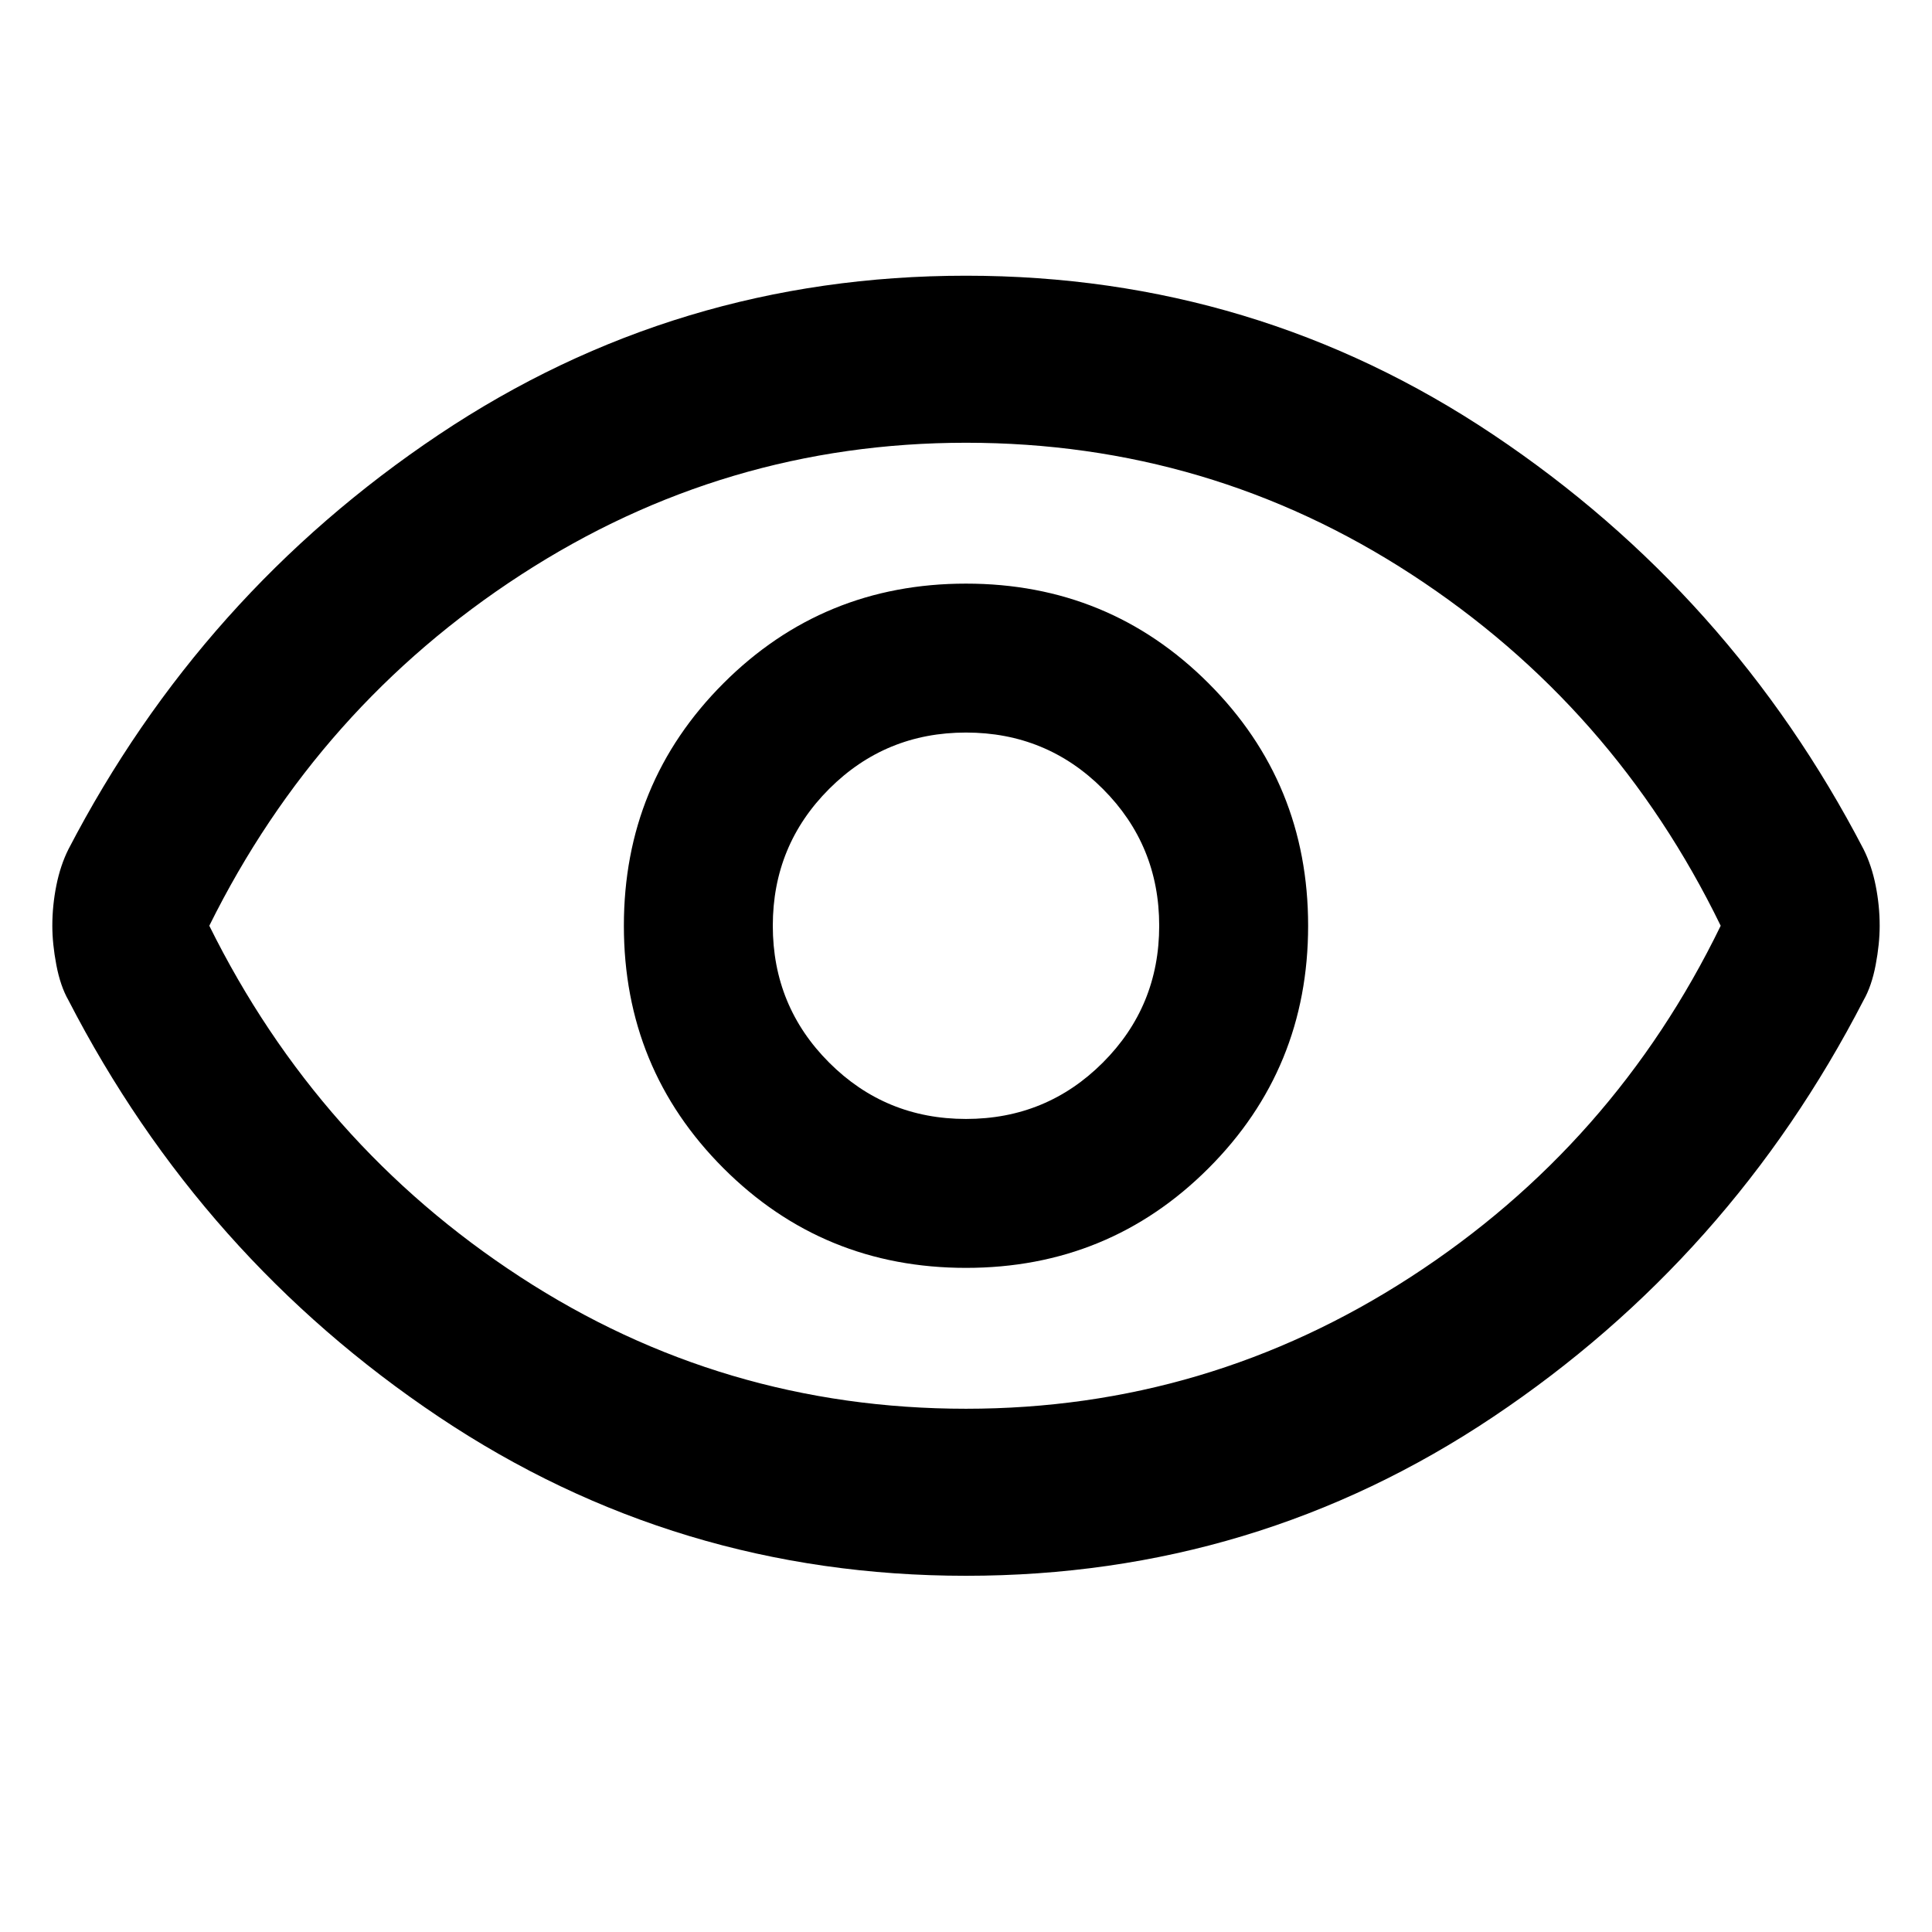 <svg xmlns="http://www.w3.org/2000/svg" width="48" height="48"><path d="M24 31.5q3.55 0 6.025-2.475Q32.5 26.55 32.5 23q0-3.55-2.475-6.025Q27.55 14.5 24 14.5q-3.55 0-6.025 2.475Q15.5 19.45 15.5 23q0 3.55 2.475 6.025Q20.45 31.5 24 31.5zm0-3.7q-2 0-3.4-1.4T19.2 23q0-2 1.4-3.4t3.4-1.4q2 0 3.4 1.4t1.4 3.4q0 2-1.4 3.4T24 27.8zm0 11.35q-7.2 0-13.1-3.95Q5 31.25 1.7 24.85q-.2-.35-.3-.875-.1-.525-.1-.975 0-.5.1-1t.3-.9q3.3-6.35 9.2-10.3Q16.8 6.85 24 6.85q7.2 0 13.1 3.95 5.9 3.95 9.2 10.3.2.4.3.9.1.5.1 1 0 .45-.1.975-.1.525-.3.875-3.3 6.4-9.2 10.35-5.9 3.95-13.1 3.95zM24 23zm0 12q6 0 11.05-3.275Q40.1 28.45 42.75 23q-2.65-5.45-7.675-8.725Q30.05 11 24 11q-6 0-11.05 3.275Q7.9 17.55 5.2 23q2.7 5.45 7.725 8.725Q17.95 35 24 35z"/></svg>